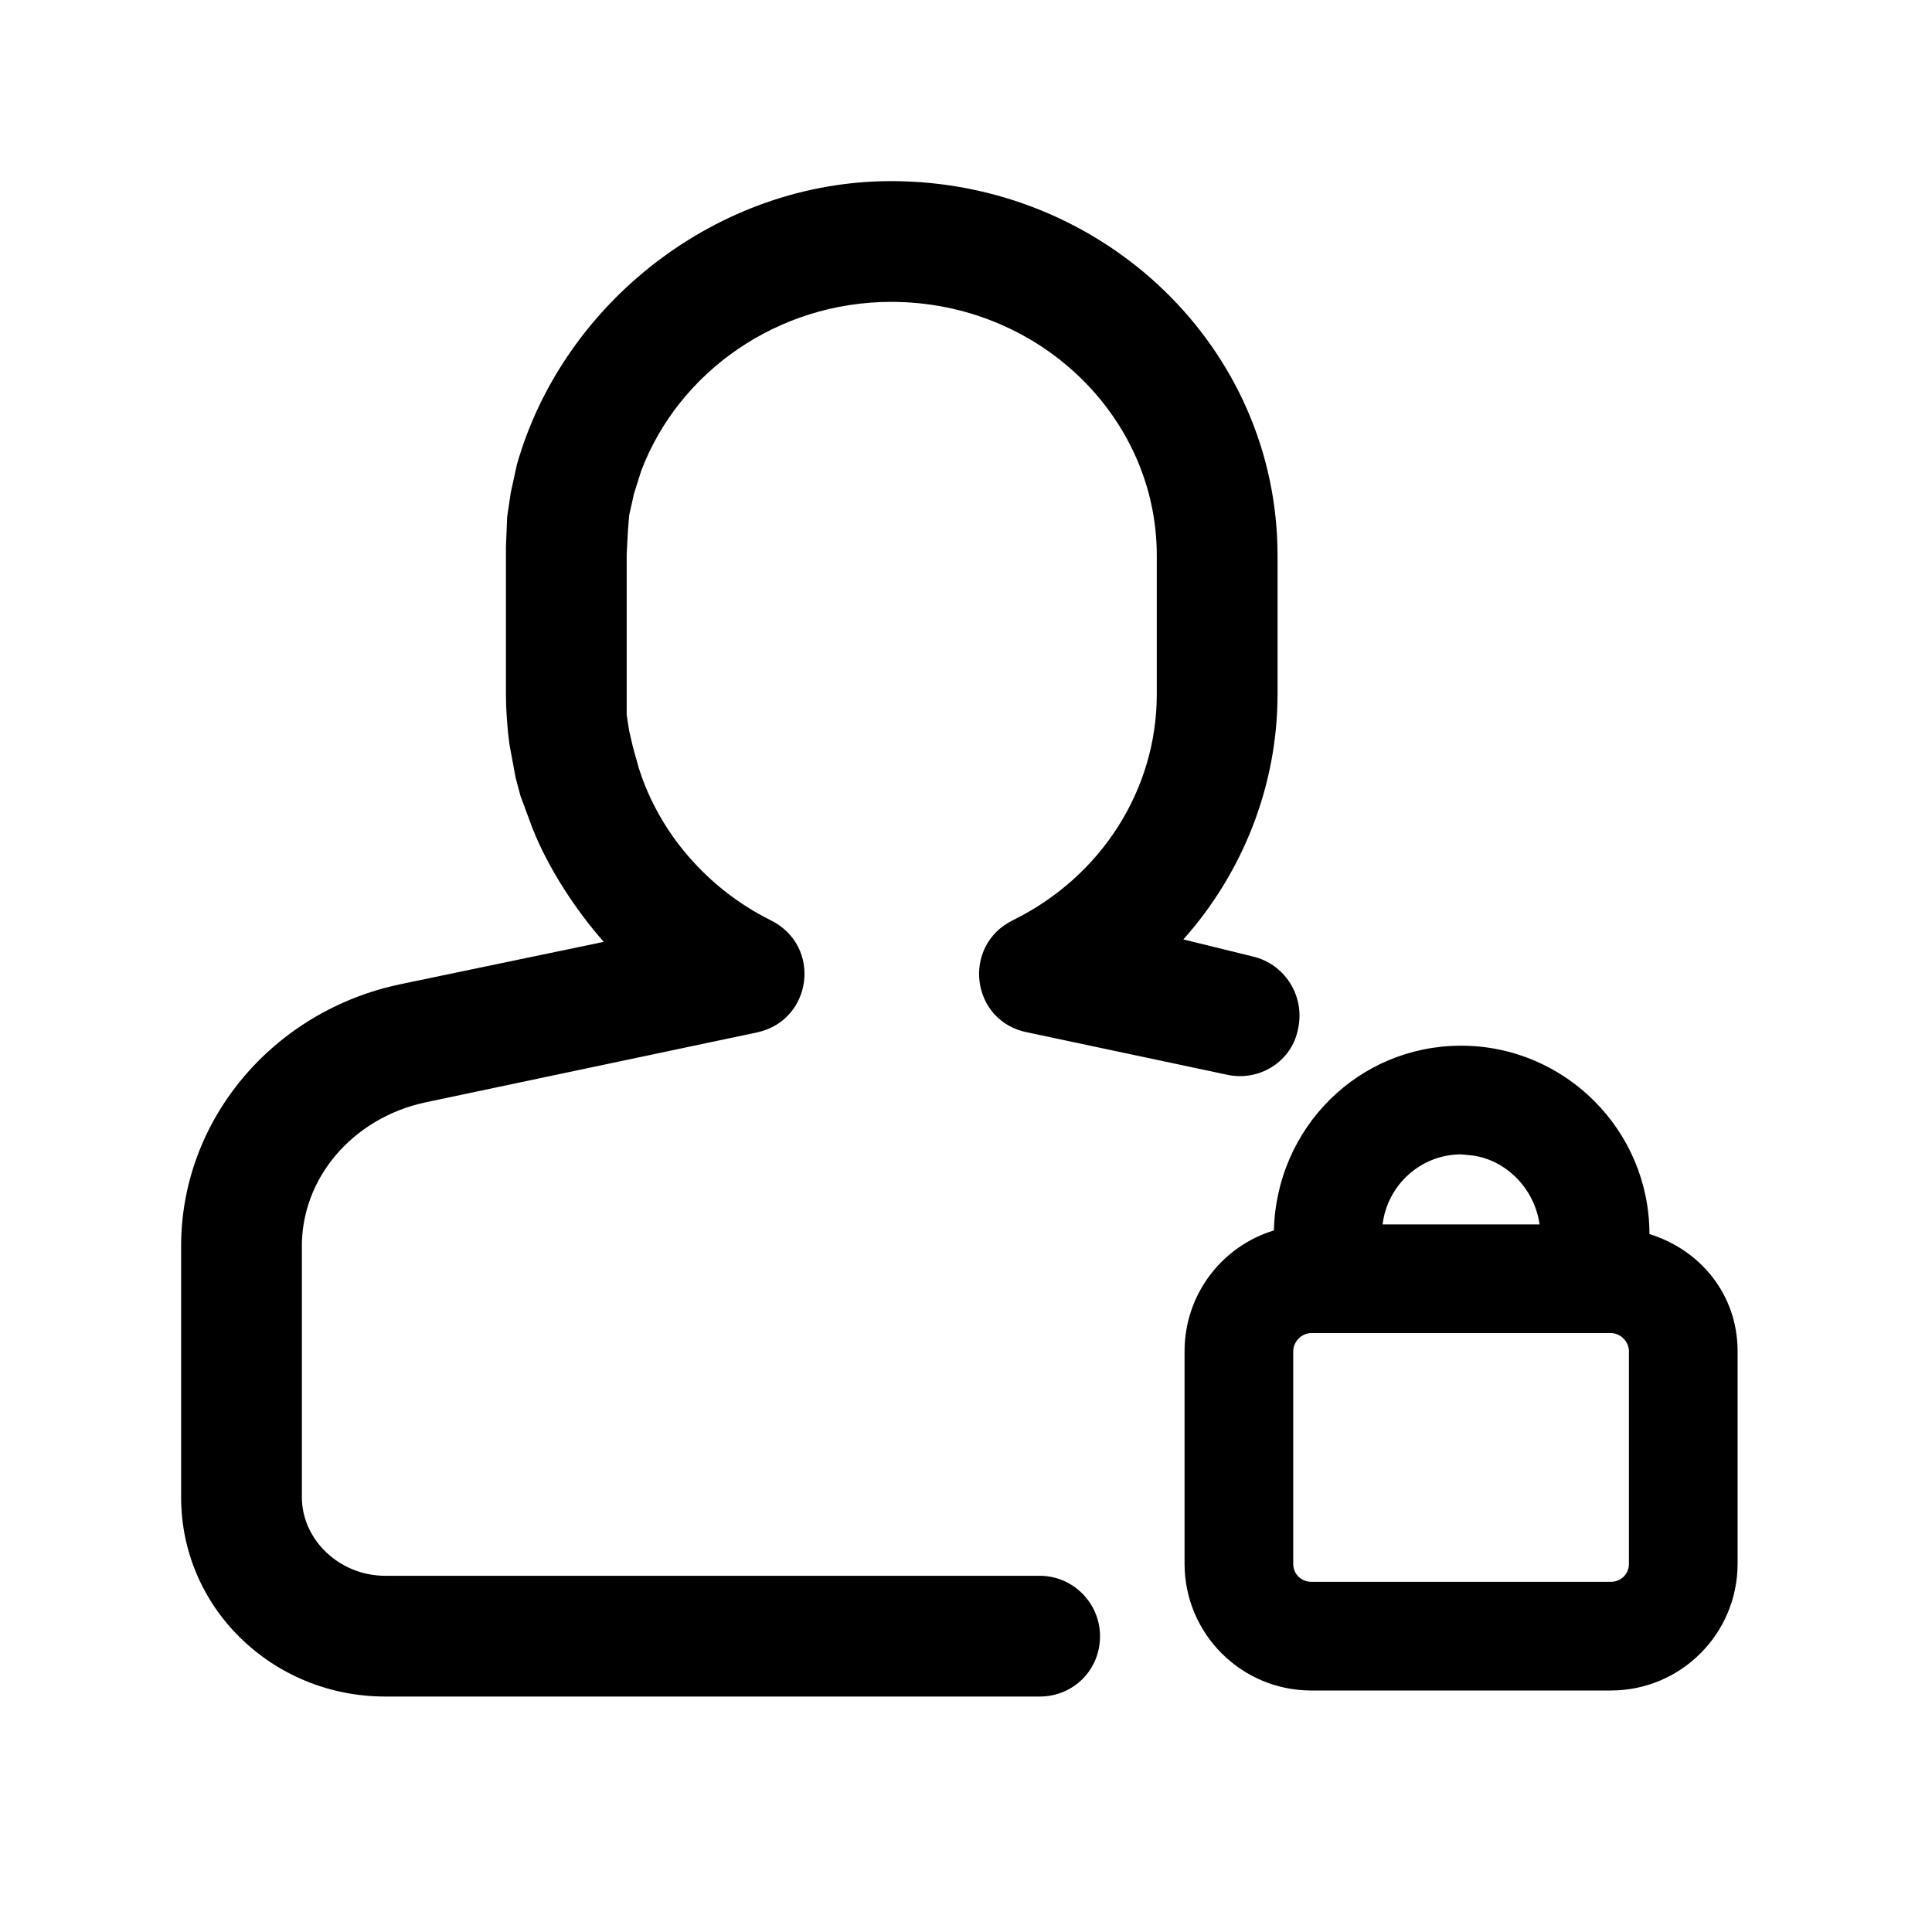 <svg width="16" height="16" viewBox="0 0 16 16" fill="none" xmlns="http://www.w3.org/2000/svg" xmlns:xlink="http://www.w3.org/1999/xlink">
	<desc>
			Created with Pixso.
	</desc>
	<defs>
		<clipPath id="clip2_100">
			<rect id="7#锁定用户-lock-user" width="16" height="16" fill="white" fill-opacity="0"/>
		</clipPath>
	</defs>
	<g clip-path="url(#clip2_100)">
		<path id="形状结合" d="M7.38 1.5C9.14 1.5 10.58 2.88 10.58 4.6L10.58 5.75C10.58 6.51 10.29 7.23 9.8 7.78L10.37 7.92C10.64 7.98 10.81 8.25 10.75 8.52C10.7 8.79 10.43 8.96 10.16 8.9L8.51 8.55C8.04 8.46 7.96 7.83 8.39 7.62C9.12 7.26 9.58 6.54 9.58 5.75L9.58 4.6C9.58 3.45 8.6 2.5 7.38 2.5C6.44 2.5 5.62 3.08 5.31 3.9L5.25 4.09L5.21 4.27L5.2 4.4L5.19 4.59L5.19 5.75C5.19 5.8 5.19 5.85 5.19 5.92L5.21 6.05L5.24 6.18L5.29 6.36C5.46 6.9 5.86 7.36 6.38 7.62C6.81 7.83 6.73 8.45 6.27 8.55L3.52 9.13C2.92 9.26 2.49 9.76 2.5 10.34L2.5 12.4C2.5 12.75 2.81 13.05 3.19 13.05L8.61 13.05C8.89 13.05 9.11 13.28 9.11 13.55C9.11 13.83 8.89 14.05 8.61 14.05L3.19 14.05C2.26 14.05 1.5 13.32 1.5 12.4L1.5 10.34C1.49 9.28 2.26 8.37 3.32 8.15L5 7.8C4.77 7.54 4.54 7.19 4.41 6.86L4.31 6.59L4.27 6.44L4.22 6.17C4.2 6.03 4.19 5.87 4.19 5.75L4.19 4.53L4.2 4.28L4.23 4.08L4.28 3.85C4.66 2.51 5.94 1.5 7.38 1.5ZM12.1 8.66C12.96 8.66 13.66 9.36 13.66 10.22C14.08 10.35 14.39 10.72 14.39 11.19L14.39 12.95C14.39 13.53 13.92 14 13.34 14L10.86 14C10.28 14 9.81 13.53 9.81 12.95L9.81 11.19C9.81 10.72 10.12 10.32 10.55 10.19C10.57 9.34 11.25 8.66 12.1 8.66ZM13.34 11.04L10.86 11.04C10.78 11.04 10.71 11.11 10.71 11.19L10.71 12.95C10.71 13.04 10.78 13.1 10.86 13.1L13.34 13.1C13.42 13.1 13.49 13.04 13.49 12.95L13.49 11.19C13.49 11.11 13.42 11.04 13.34 11.04ZM12.1 9.56C11.77 9.56 11.49 9.81 11.45 10.14L12.75 10.14C12.71 9.85 12.48 9.61 12.2 9.57L12.1 9.56Z" fill="currentColor" fill-opacity="1" fill-rule="nonzero"/>
	</g>
</svg>
